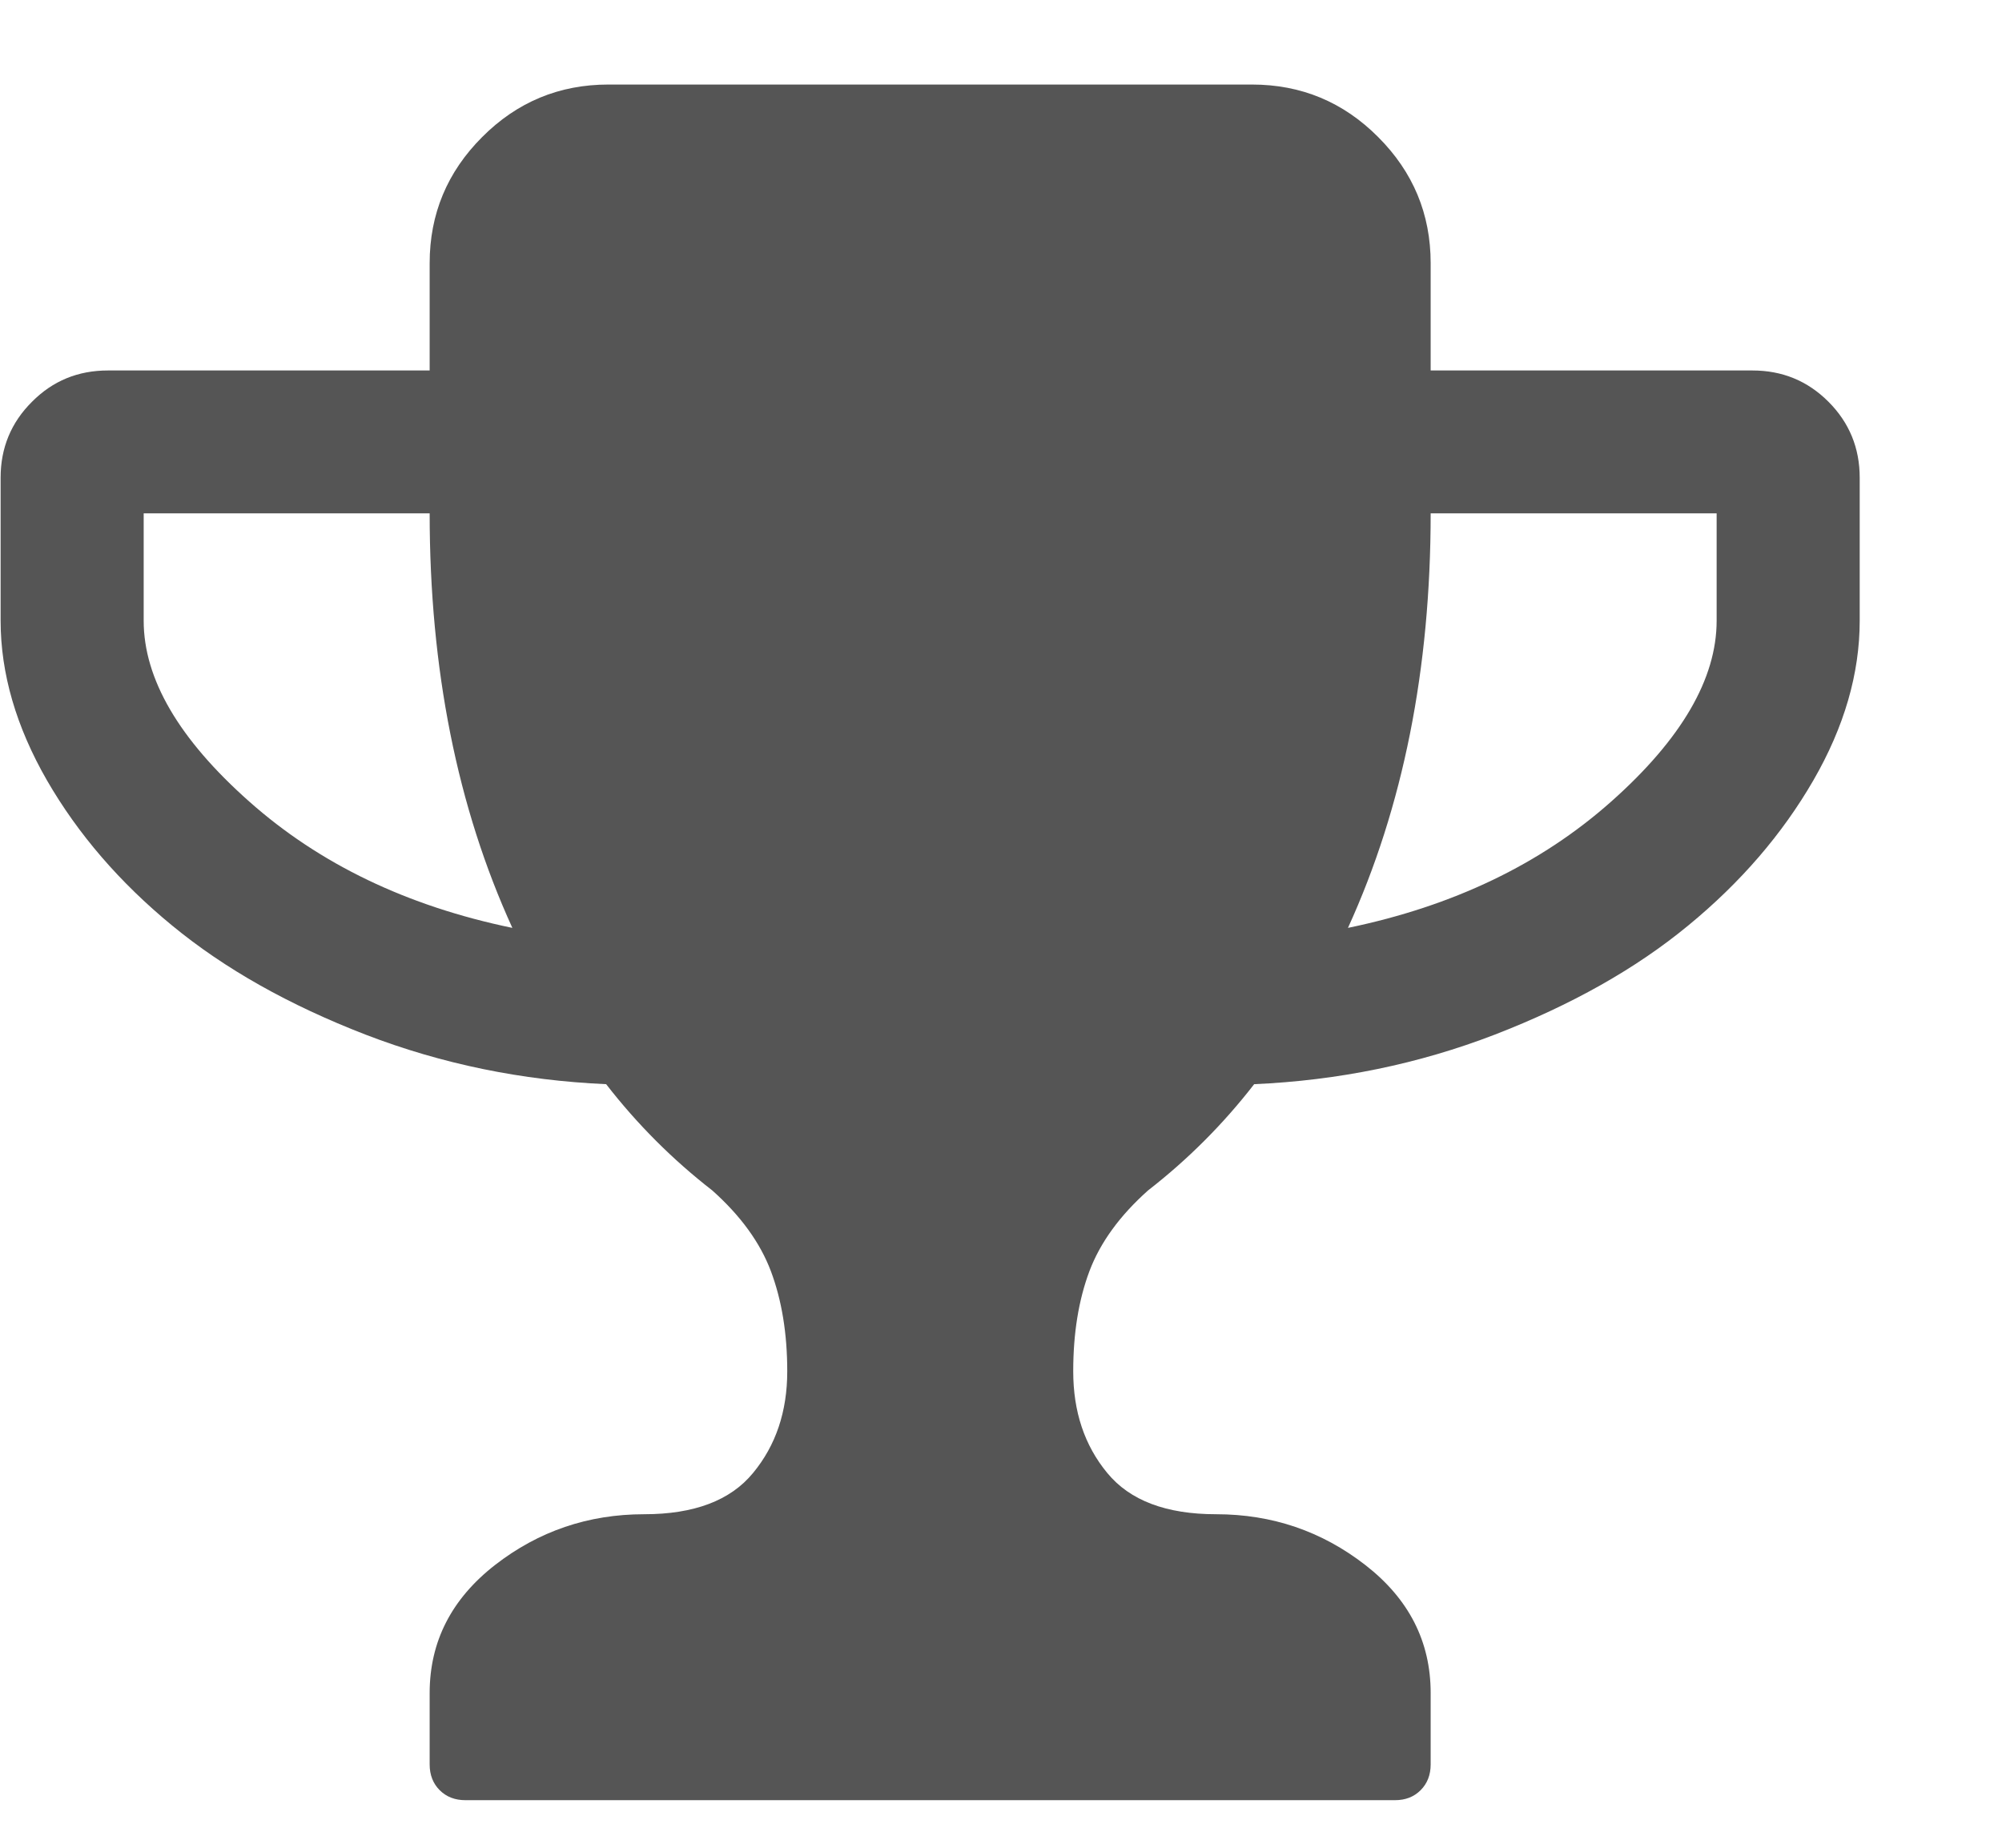 <svg width="13" height="12" viewBox="0 0 13 12" fill="none" xmlns="http://www.w3.org/2000/svg">
<path d="M3.327 6.026C2.969 5.242 2.79 4.345 2.79 3.334H0.933V4.031C0.933 4.408 1.161 4.8 1.619 5.206C2.076 5.612 2.645 5.885 3.327 6.026ZM11.147 4.031V3.334H9.29C9.29 4.345 9.111 5.242 8.753 6.026C9.435 5.885 10.005 5.612 10.462 5.206C10.919 4.8 11.147 4.408 11.147 4.031ZM12.076 3.102V4.031C12.076 4.374 11.976 4.72 11.775 5.068C11.574 5.416 11.303 5.731 10.962 6.011C10.621 6.292 10.203 6.527 9.707 6.719C9.212 6.91 8.69 7.017 8.144 7.041C7.941 7.303 7.711 7.532 7.455 7.731C7.271 7.895 7.144 8.07 7.074 8.256C7.004 8.443 6.969 8.659 6.969 8.906C6.969 9.167 7.042 9.387 7.19 9.566C7.337 9.745 7.573 9.834 7.897 9.834C8.26 9.834 8.583 9.944 8.866 10.164C9.149 10.384 9.29 10.661 9.29 10.995V11.459C9.29 11.527 9.268 11.583 9.225 11.626C9.181 11.67 9.126 11.691 9.058 11.691H3.022C2.955 11.691 2.899 11.67 2.855 11.626C2.812 11.583 2.79 11.527 2.79 11.459V10.995C2.79 10.661 2.932 10.384 3.214 10.164C3.497 9.944 3.82 9.834 4.183 9.834C4.507 9.834 4.743 9.745 4.89 9.566C5.038 9.387 5.112 9.167 5.112 8.906C5.112 8.659 5.076 8.443 5.006 8.256C4.936 8.07 4.809 7.895 4.625 7.731C4.369 7.532 4.139 7.303 3.936 7.041C3.39 7.017 2.869 6.91 2.373 6.719C1.877 6.527 1.459 6.292 1.118 6.011C0.777 5.731 0.506 5.416 0.305 5.068C0.105 4.72 0.004 4.374 0.004 4.031V3.102C0.004 2.909 0.072 2.744 0.208 2.609C0.343 2.473 0.507 2.406 0.701 2.406H2.79V1.709C2.79 1.39 2.904 1.117 3.131 0.89C3.358 0.662 3.632 0.549 3.951 0.549H8.129C8.449 0.549 8.722 0.662 8.949 0.89C9.176 1.117 9.29 1.39 9.29 1.709V2.406H11.379C11.573 2.406 11.737 2.473 11.873 2.609C12.008 2.744 12.076 2.909 12.076 3.102Z" fill="#555555"/>
</svg>
